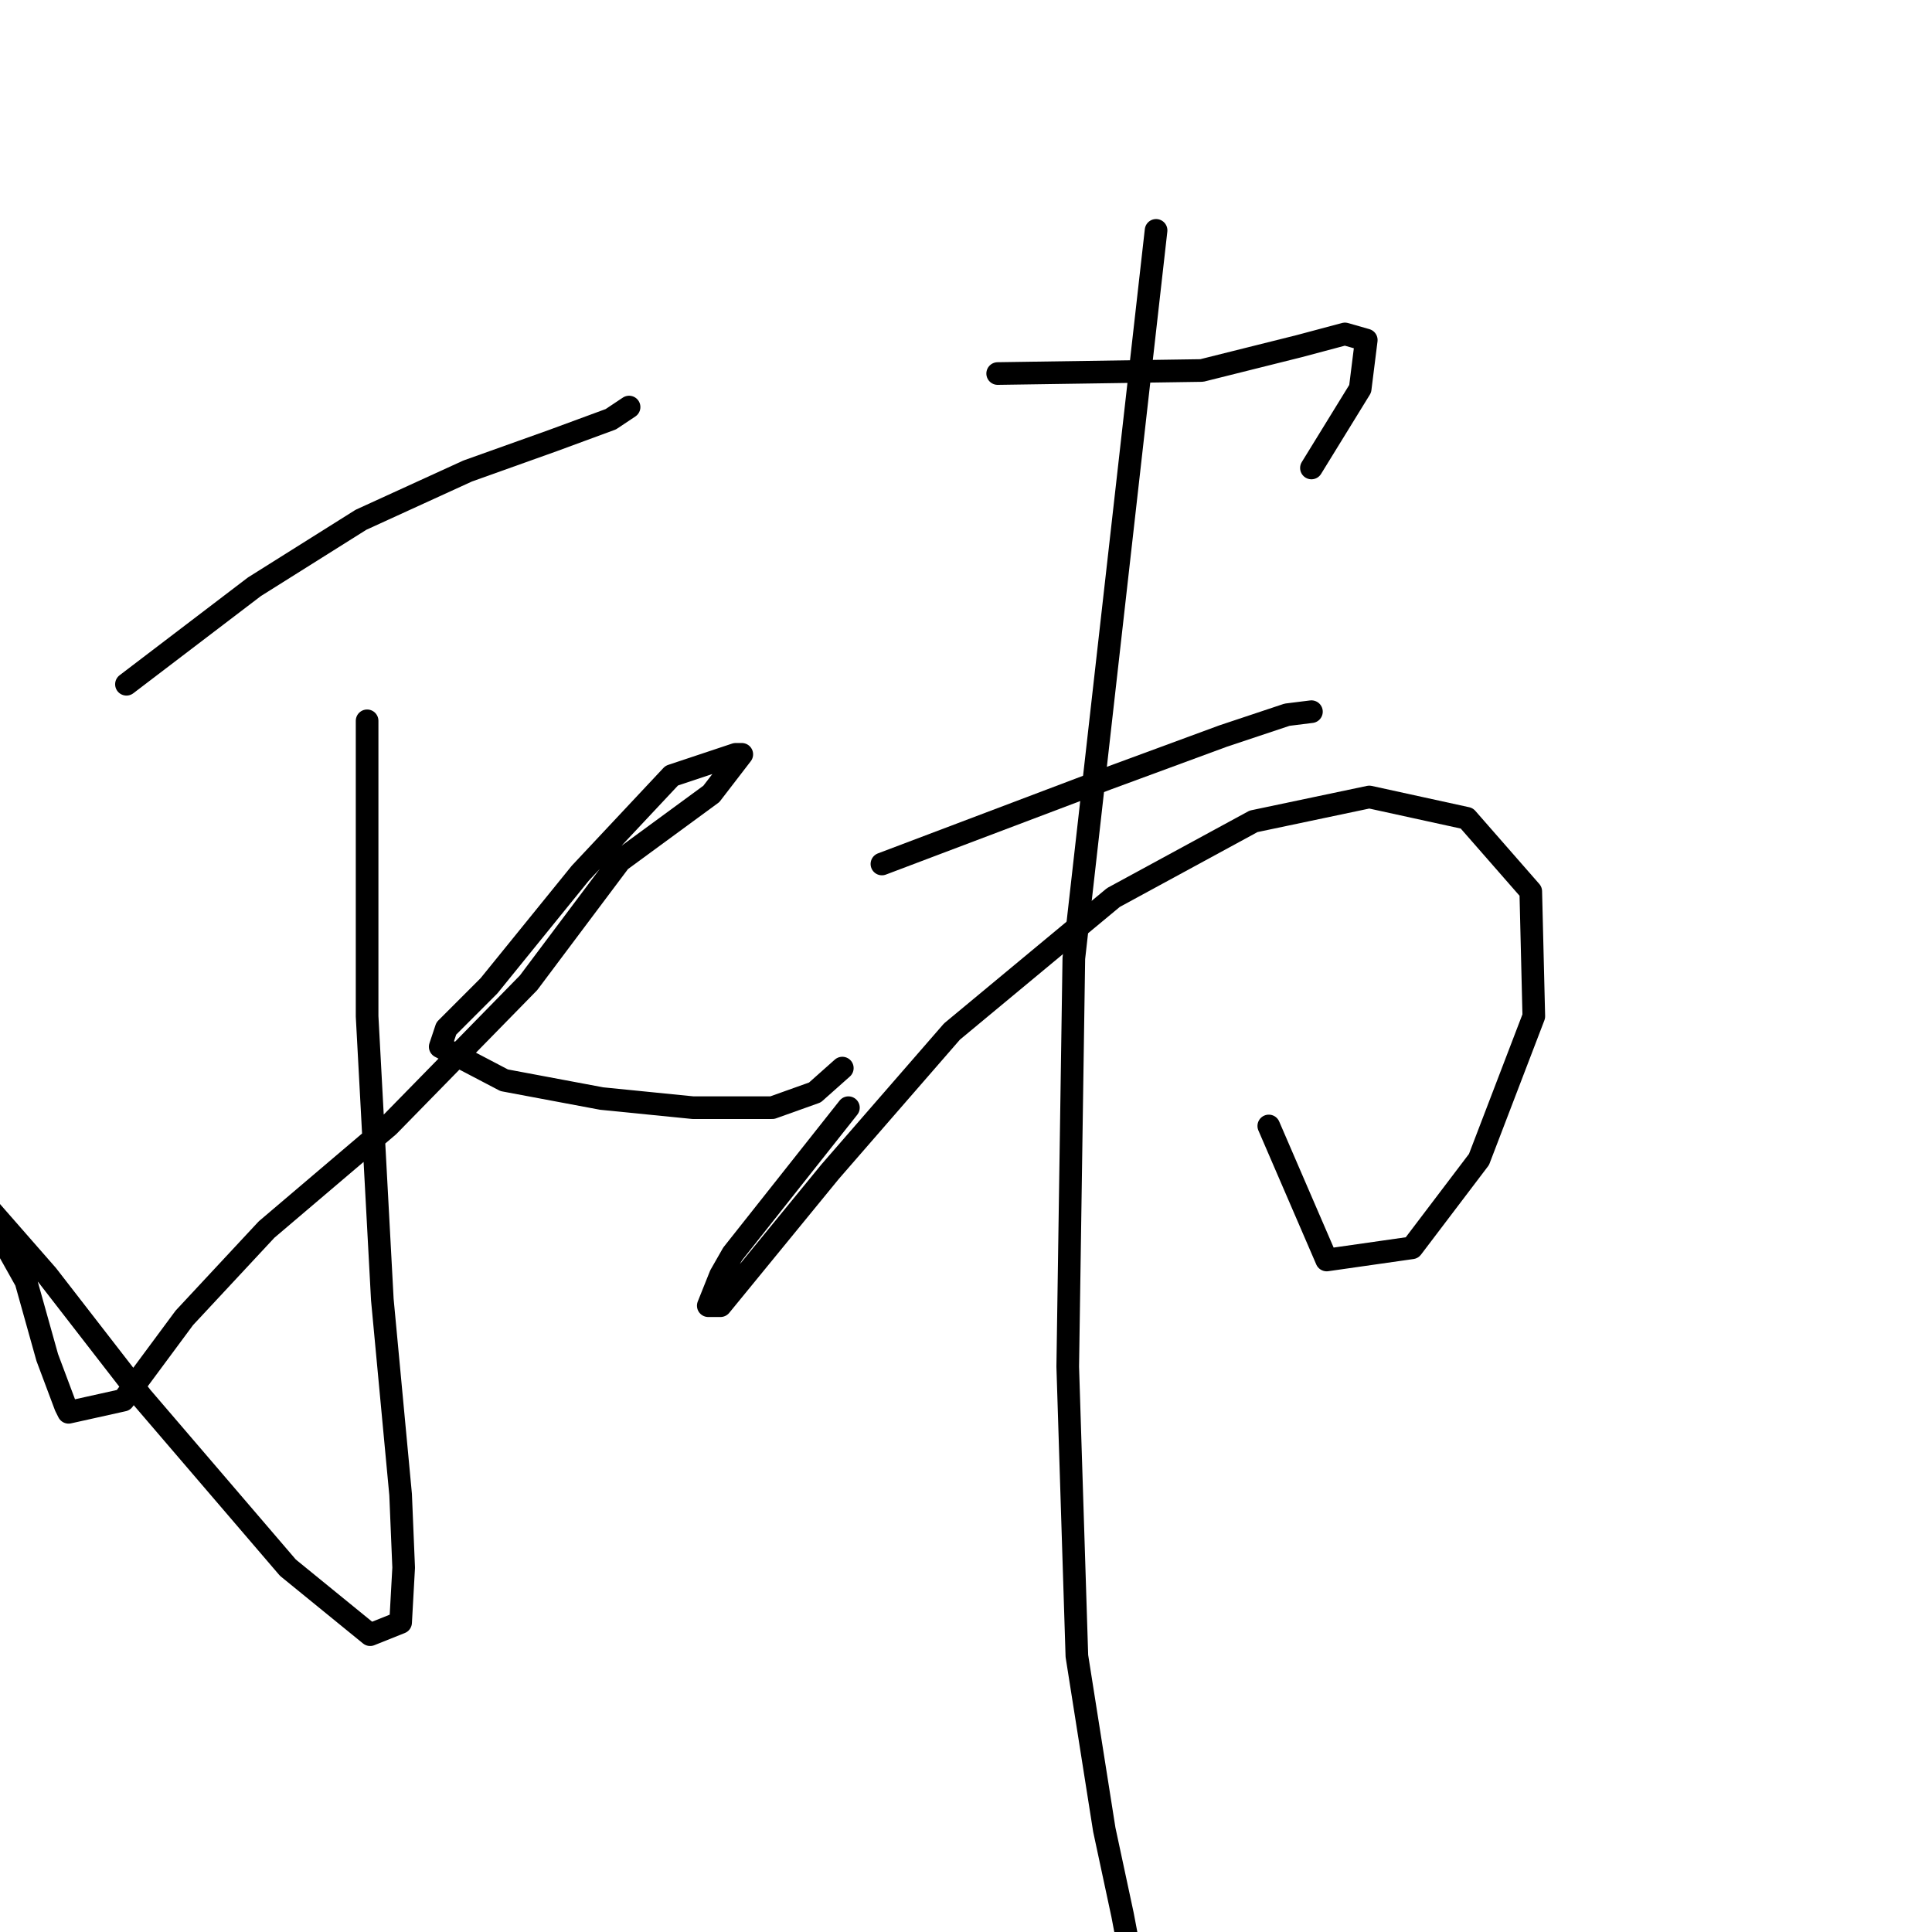 <?xml version="1.0" standalone="no"?>
    <svg width="256" height="256" xmlns="http://www.w3.org/2000/svg" version="1.1">
    <polyline stroke="black" stroke-width="3" stroke-linecap="round" fill="transparent" stroke-linejoin="round" points="16.755 90.668 33.708 77.751 47.836 68.871 61.963 62.413 73.265 58.376 80.934 55.551 83.356 53.936 83.356 53.936 " />
        <polyline stroke="black" stroke-width="3" stroke-linecap="round" fill="transparent" stroke-linejoin="round" points="48.643 95.512 48.643 134.665 50.661 172.204 53.083 198.037 53.487 207.724 53.083 214.99 49.047 216.604 38.148 207.724 18.773 185.12 6.261 168.974 -2.216 159.287 -5.849 154.443 -6.252 153.232 -5.041 155.654 -2.216 159.691 3.435 169.782 6.261 179.873 8.682 186.331 9.086 187.138 16.352 185.524 24.424 174.625 35.323 162.92 51.469 149.196 70.036 130.225 82.145 114.079 94.255 105.199 98.291 99.952 97.484 99.952 89.007 102.777 76.898 115.694 64.789 130.628 59.138 136.279 58.33 138.701 66.807 143.141 79.723 145.563 91.833 146.774 102.327 146.774 107.978 144.756 111.611 141.527 111.611 141.527 " />
        <polyline stroke="black" stroke-width="3" stroke-linecap="round" fill="transparent" stroke-linejoin="round" points="132.197 49.496 159.241 49.093 165.699 47.478 172.158 45.864 178.212 44.249 181.038 45.056 180.23 51.515 173.772 62.009 173.772 62.009 " />
        <polyline stroke="black" stroke-width="3" stroke-linecap="round" fill="transparent" stroke-linejoin="round" points="116.859 114.483 146.728 103.181 162.067 97.53 170.543 94.704 173.772 94.301 173.772 94.301 " />
        <polyline stroke="black" stroke-width="3" stroke-linecap="round" fill="transparent" stroke-linejoin="round" points="112.419 146.774 97.08 166.149 95.466 168.974 93.851 173.011 95.466 173.011 109.997 155.251 126.142 136.683 147.535 118.923 166.103 108.832 181.441 105.603 194.358 108.428 202.834 118.115 203.238 134.665 195.972 153.636 187.092 165.342 175.79 166.956 168.121 149.196 168.121 149.196 " />
        <polyline stroke="black" stroke-width="3" stroke-linecap="round" fill="transparent" stroke-linejoin="round" points="153.186 30.525 142.288 126.996 141.481 181.084 142.692 219.43 146.324 242.437 148.746 253.739 150.361 262.216 150.361 262.216 " />
        </svg>